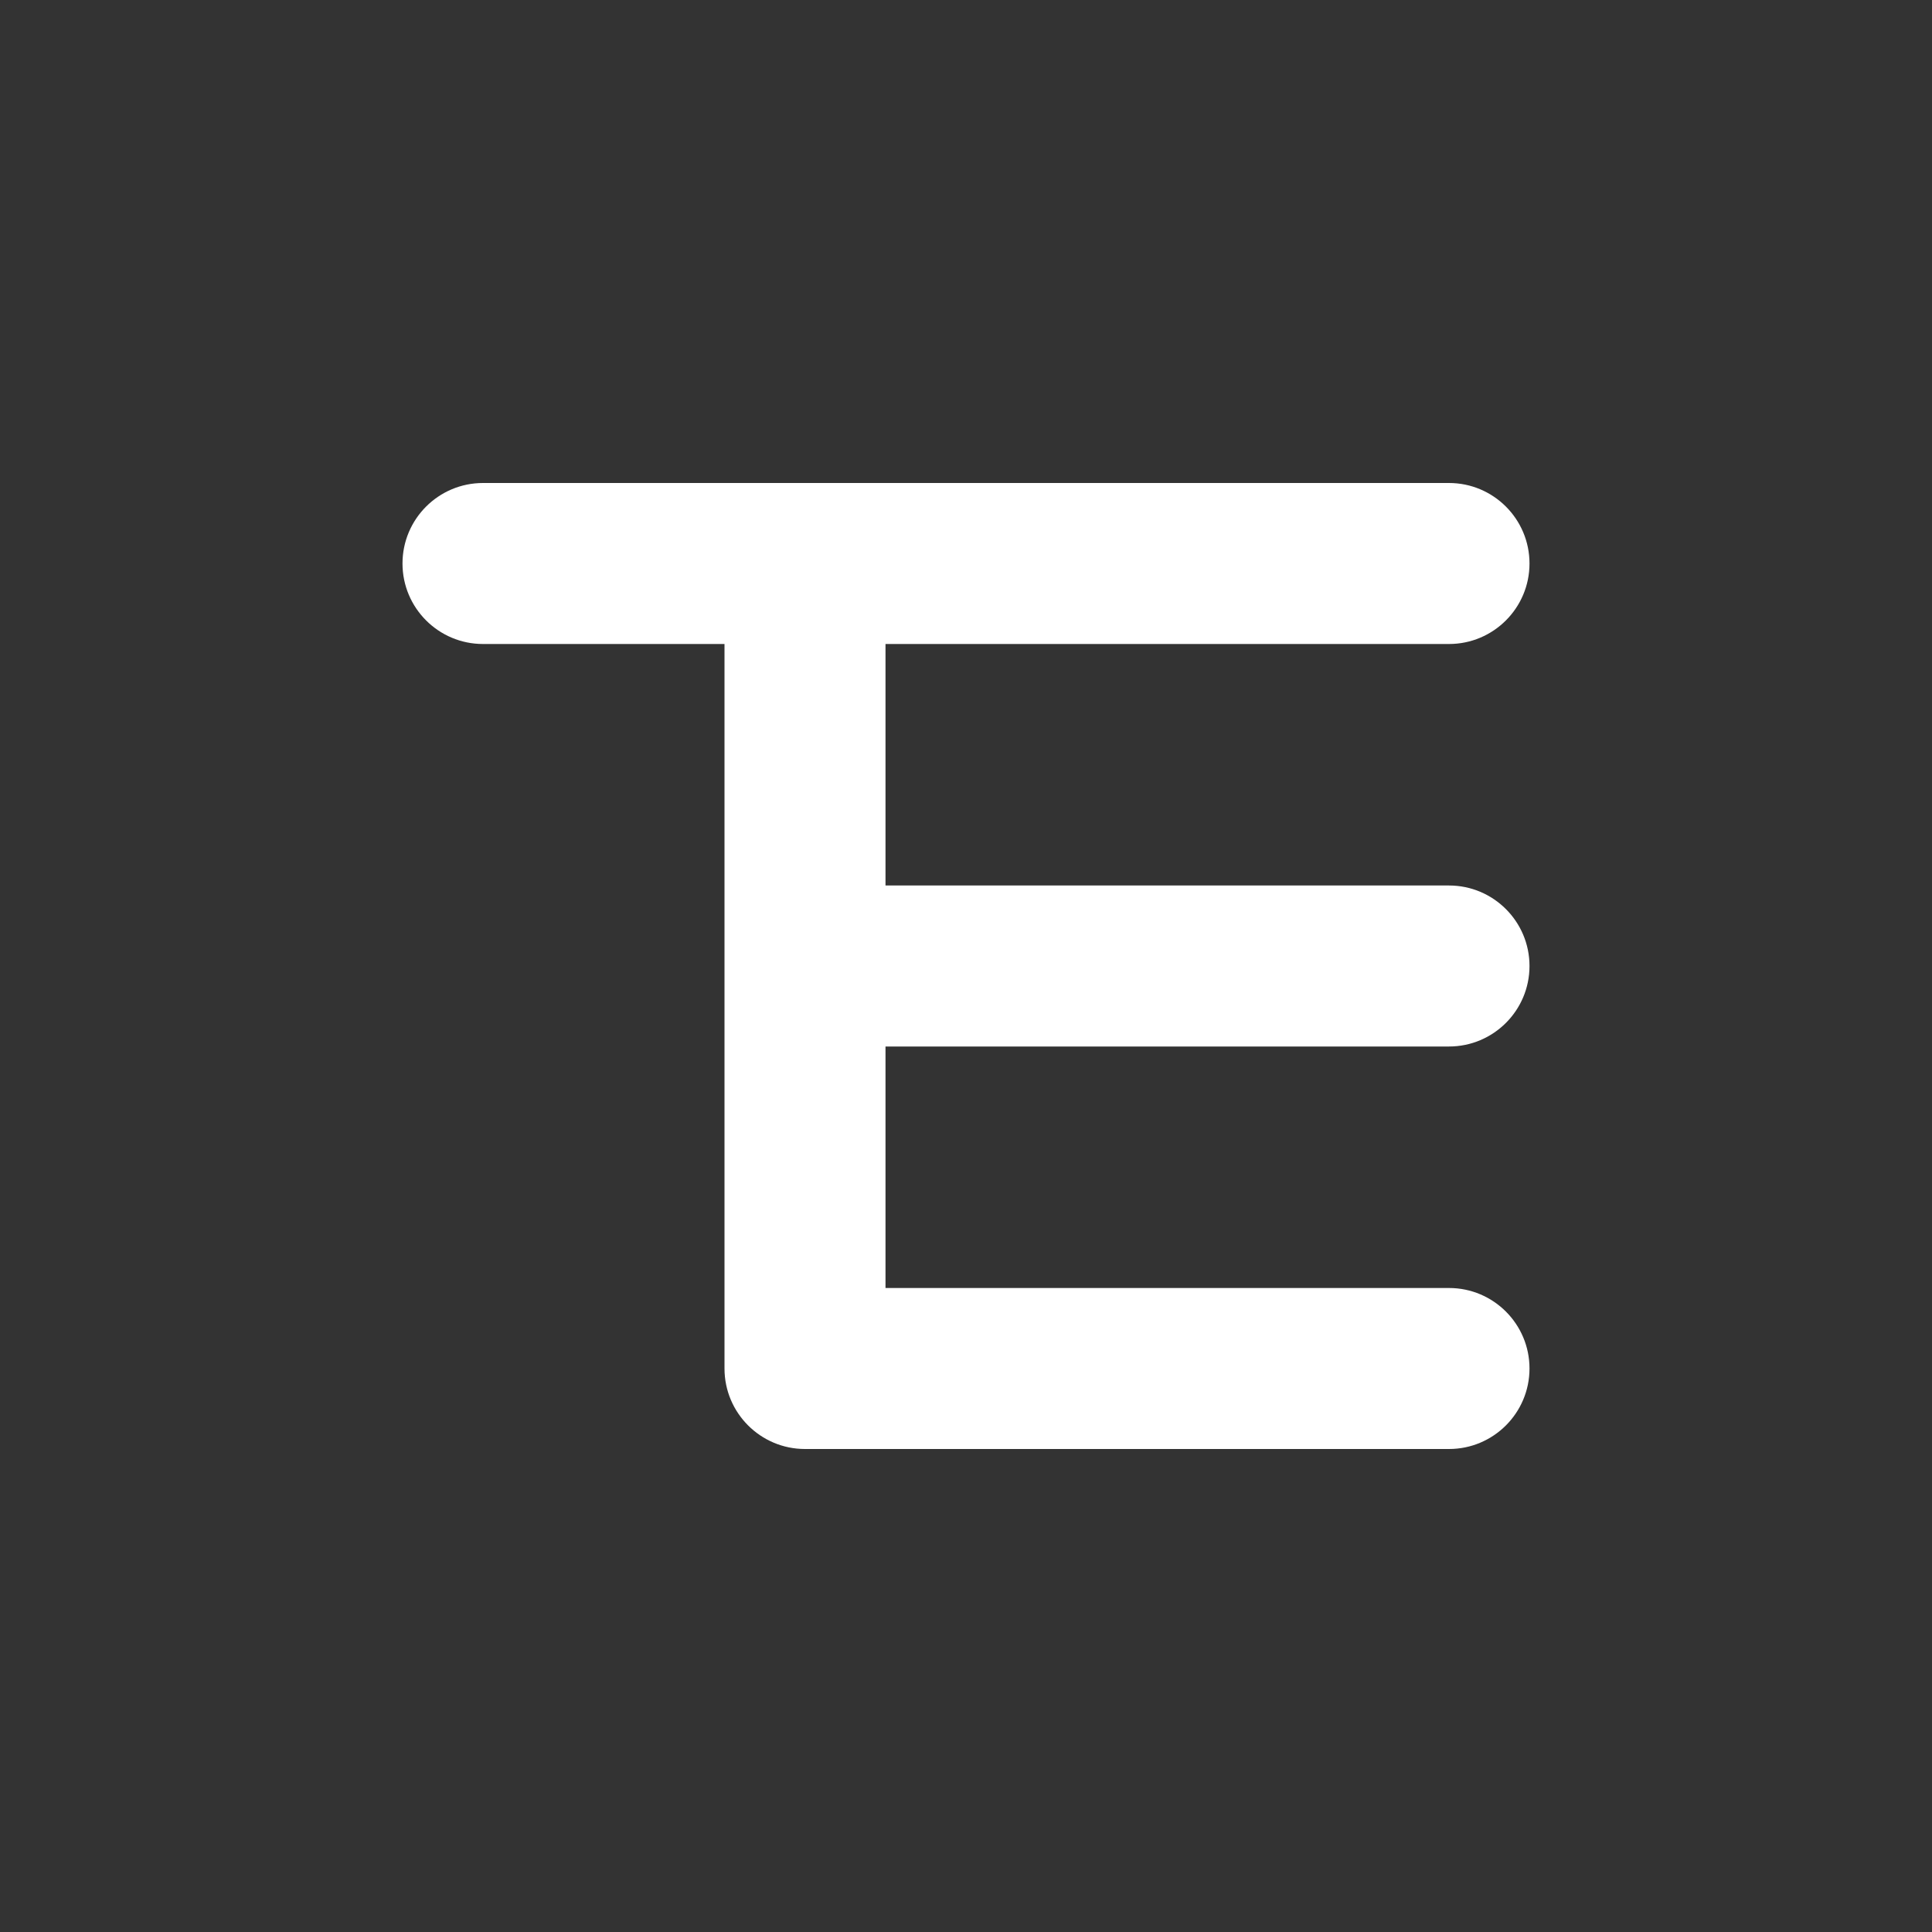 <svg width="24" height="24" viewBox="0 0 24 24" fill="none" xmlns="http://www.w3.org/2000/svg">
<rect x="0" y="0" width="24" height="24" fill="#333333" stroke="none"/>
<path d="M6 6C5.448 6 5 6.448 5 7C5 7.552 5.448 8 6 8L9 8V17C9 17.552 9.448 18 10 18H18C18.552 18 19 17.552 19 17C19 16.448 18.552 16 18 16H11V13H18C18.552 13 19 12.552 19 12C19 11.448 18.552 11 18 11H11V8H18C18.552 8 19 7.552 19 7C19 6.448 18.552 6 18 6H6Z" fill="white"/>
</svg>
